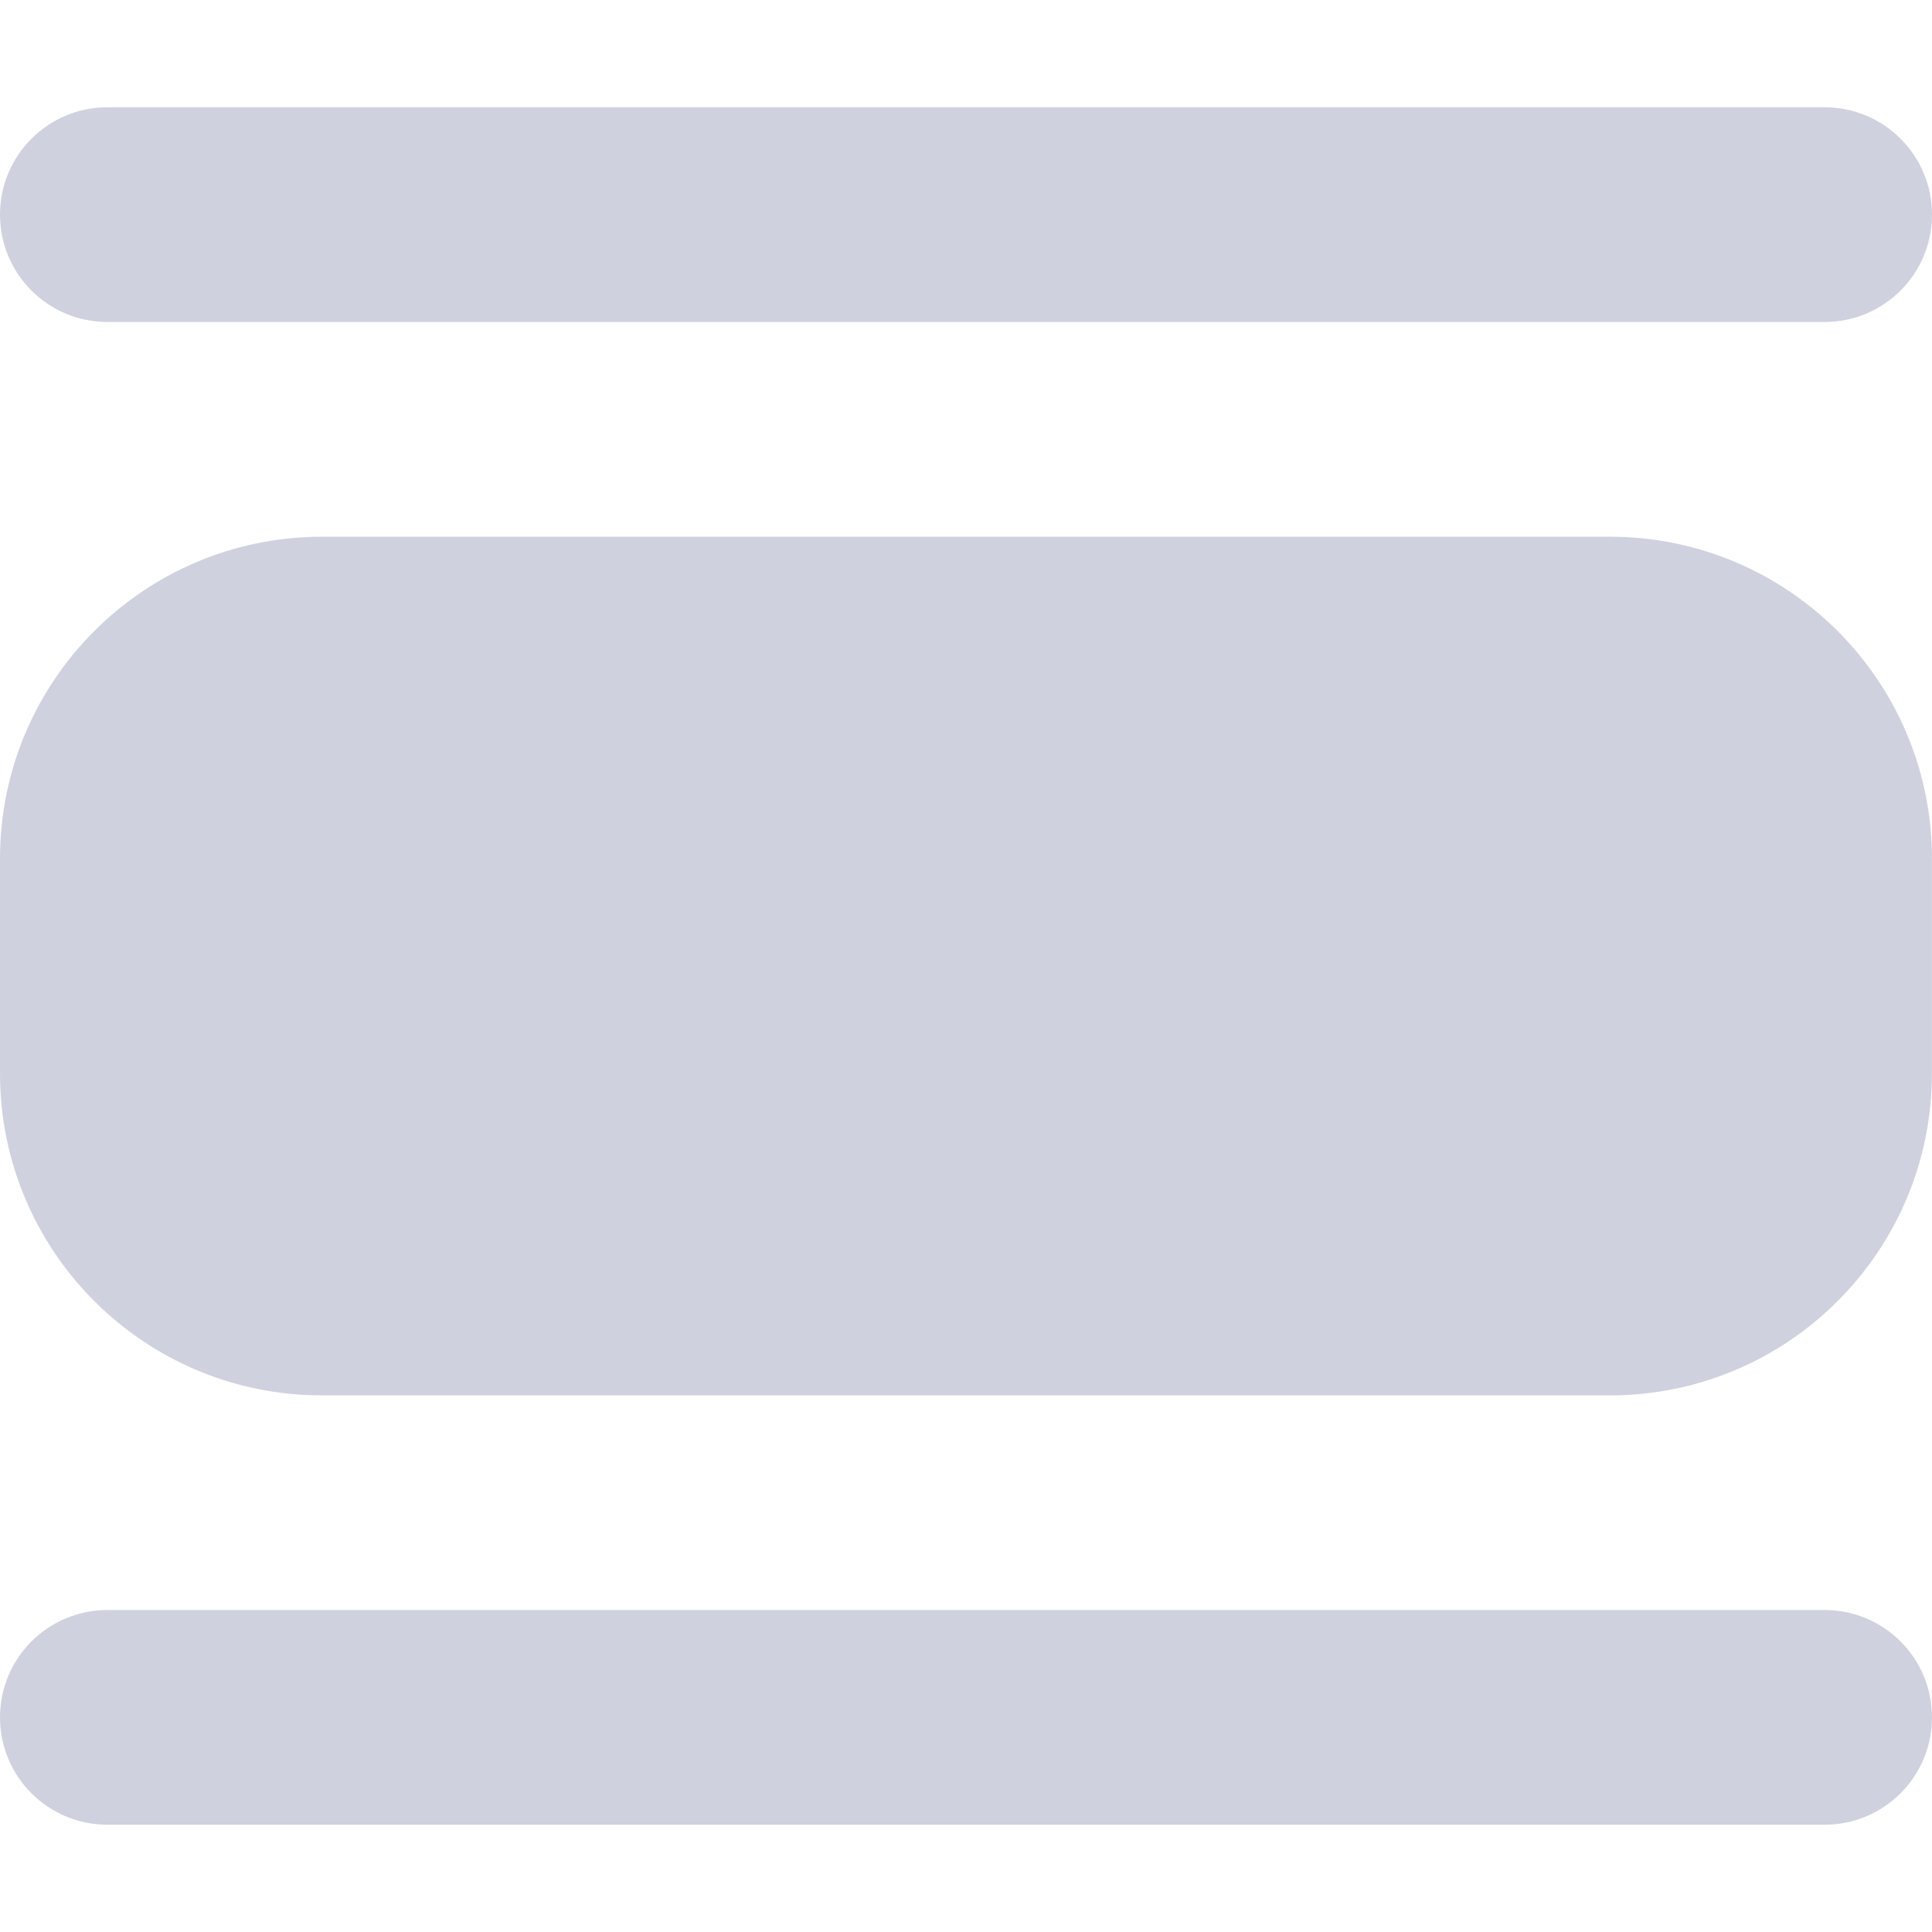 <!-- Generated by IcoMoon.io -->
<svg version="1.1" xmlns="http://www.w3.org/2000/svg" width="32" height="32" viewBox="0 0 32 32">
<title>horizontal</title>
<path fill="#a1a5c1" opacity="0.5" d="M0 14.223c0-2.946 2.388-5.333 5.333-5.333h21.333c2.946 0 5.333 2.388 5.333 5.333v3.556c0 2.946-2.388 5.333-5.333 5.333h-21.333c-2.946 0-5.333-2.388-5.333-5.333v-3.556z"></path>
<path fill="#a1a5c1" opacity="0.5" d="M0 3.555c0-0.982 0.796-1.778 1.778-1.778h28.444c0.982 0 1.778 0.796 1.778 1.778v0c0 0.982-0.796 1.778-1.778 1.778h-28.444c-0.982 0-1.778-0.796-1.778-1.778v0z"></path>
<path fill="#a1a5c1" opacity="0.5" d="M0 28.445c0-0.982 0.796-1.778 1.778-1.778h28.444c0.982 0 1.778 0.796 1.778 1.778v0c0 0.982-0.796 1.778-1.778 1.778h-28.444c-0.982 0-1.778-0.796-1.778-1.778v0z"></path>
</svg>
